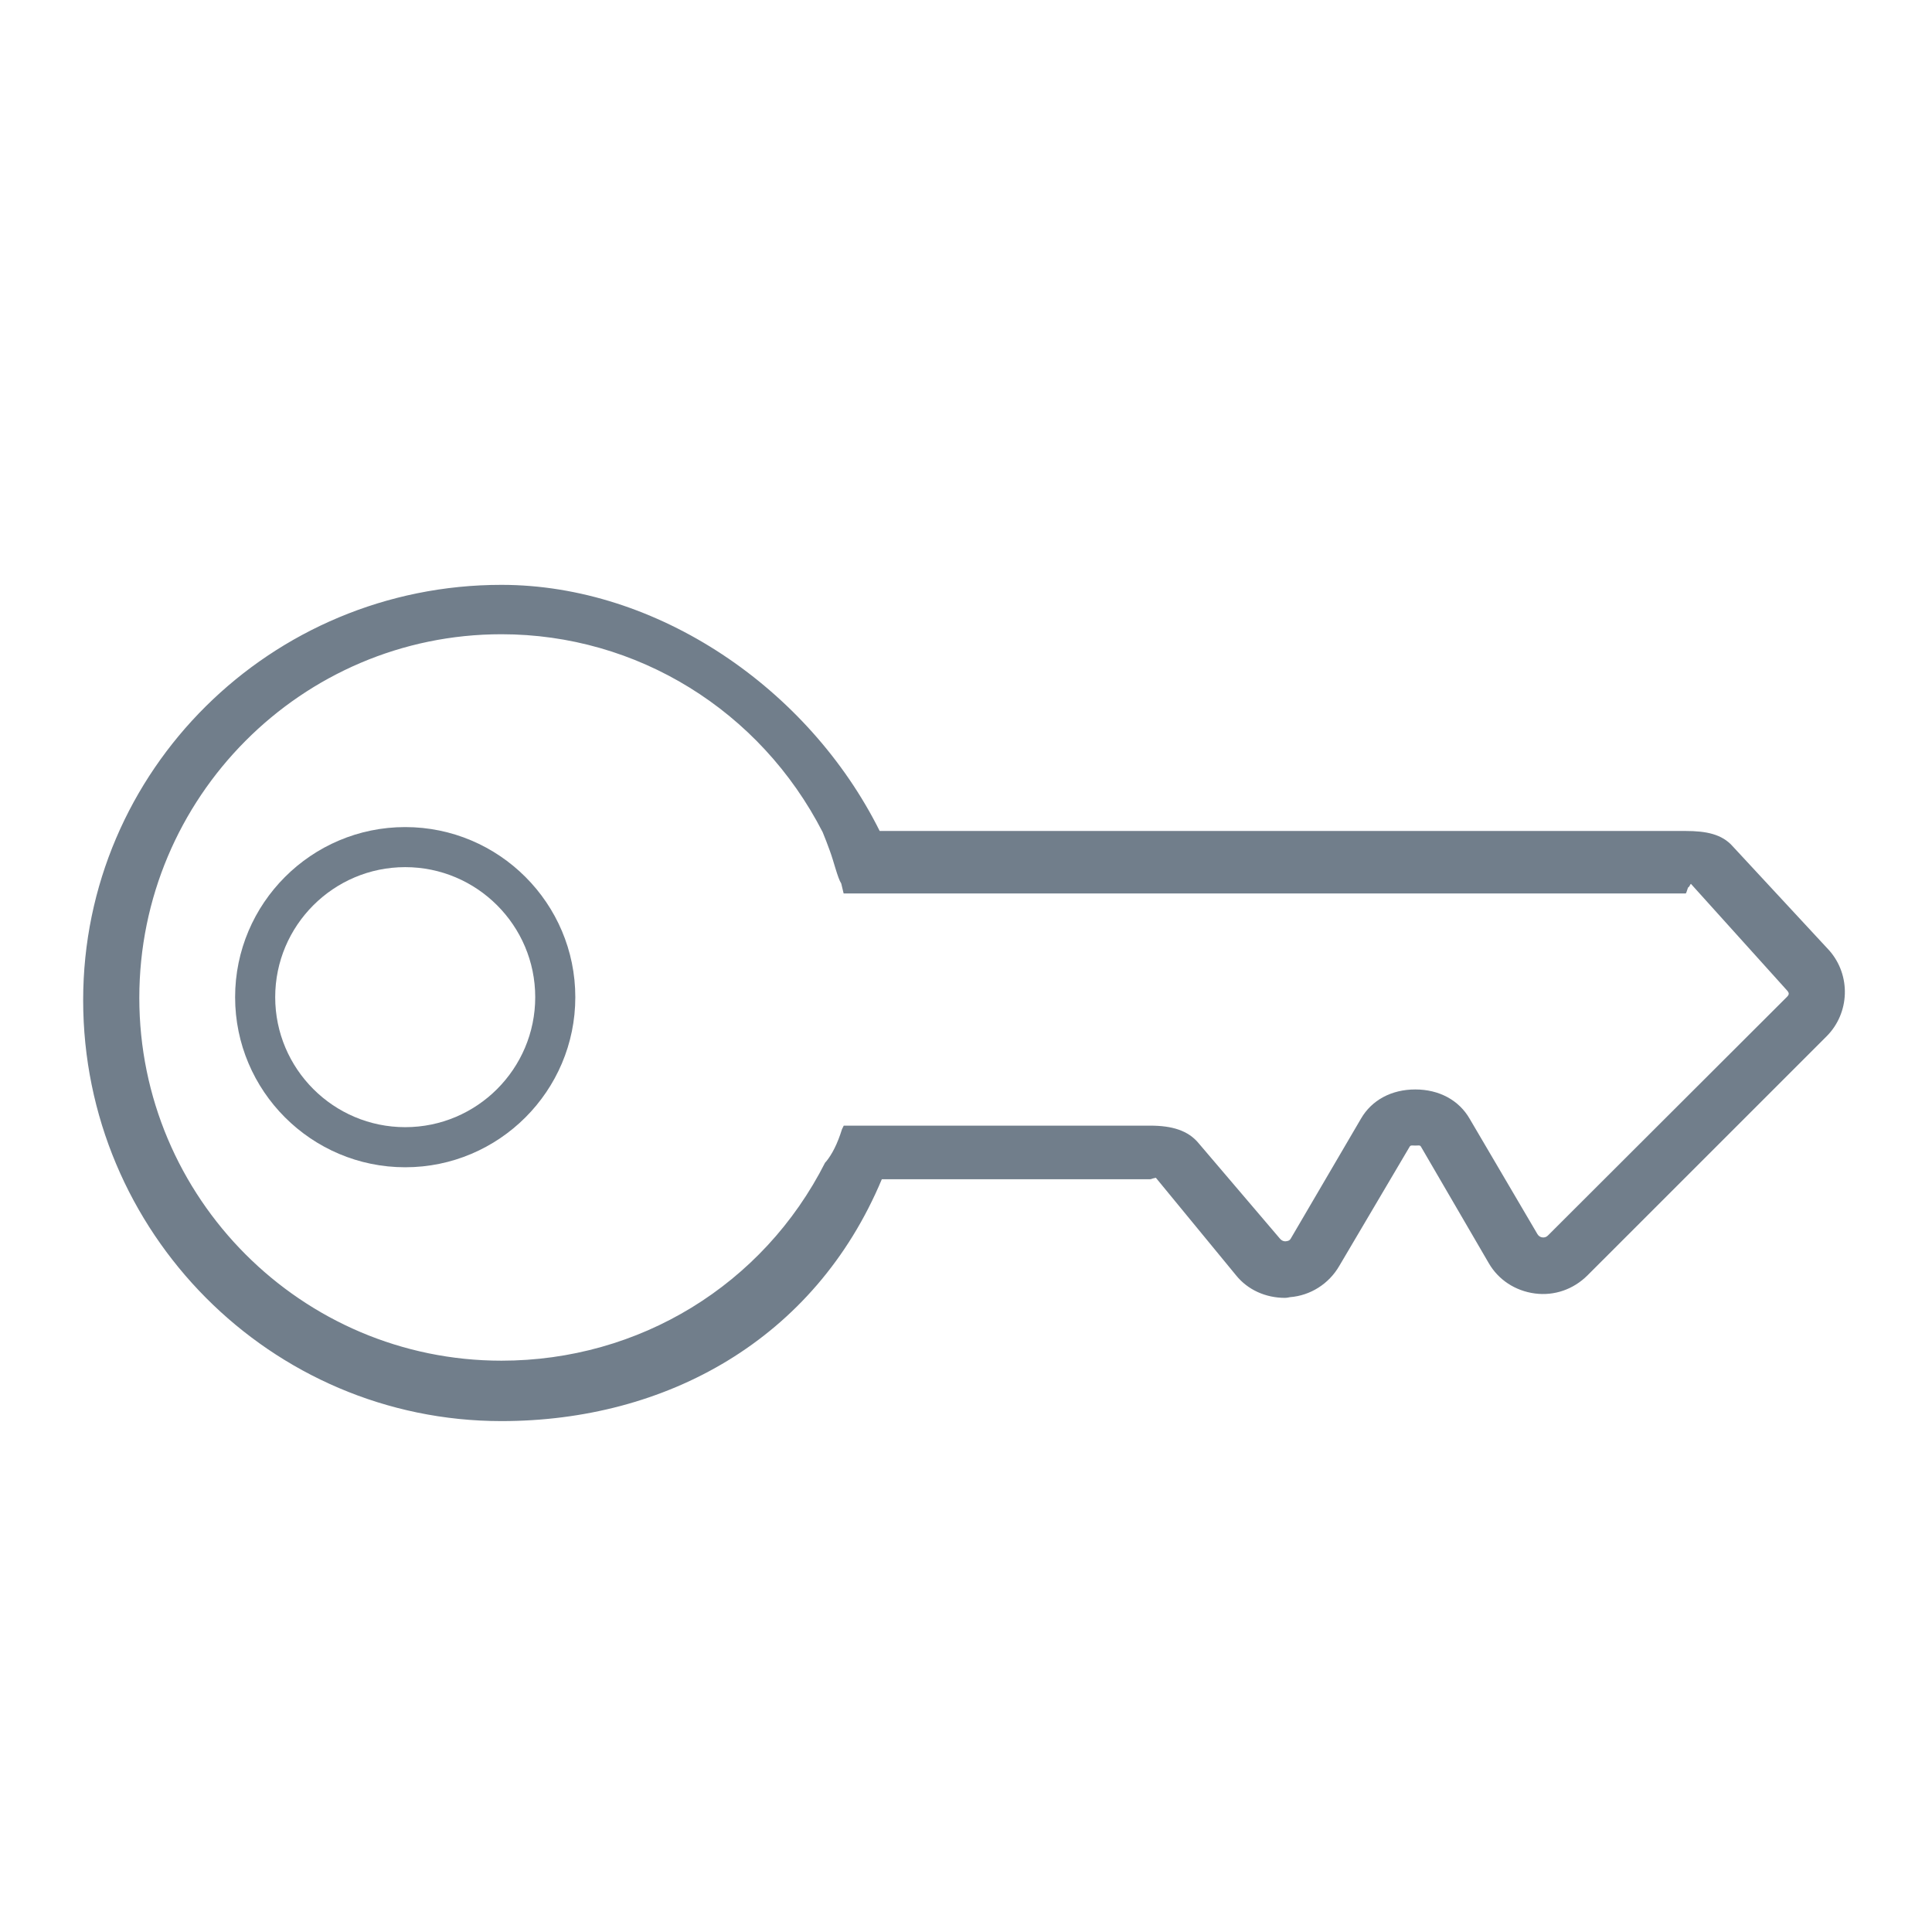 <?xml version="1.0" encoding="utf-8"?>
<!-- Generator: Adobe Illustrator 16.0.0, SVG Export Plug-In . SVG Version: 6.00 Build 0)  -->
<!DOCTYPE svg PUBLIC "-//W3C//DTD SVG 1.1//EN" "http://www.w3.org/Graphics/SVG/1.1/DTD/svg11.dtd">
<svg version="1.1" id="Layer_1" xmlns="http://www.w3.org/2000/svg" xmlns:xlink="http://www.w3.org/1999/xlink" x="0px" y="0px"
	 width="160px" height="160px" viewBox="0 0 160 160" enable-background="new 0 0 160 160" xml:space="preserve">
<g>
	<defs>
		<rect id="SVGID_1_" x="-267" y="103" width="165.979" height="165.979"/>
	</defs>
	<clipPath id="SVGID_2_">
		<use xlink:href="#SVGID_1_"  overflow="visible"/>
	</clipPath>
</g>
<path fill="#717E8B" d="M33.558,68.495c-7.768,0-14.087,6.319-14.087,14.087c0,7.767,6.32,14.086,14.087,14.086
	c7.767,0,14.087-6.319,14.087-14.086C47.646,74.814,41.325,68.495,33.558,68.495 M33.558,93.347
	c-5.937,0-10.767-4.828-10.767-10.765c0-5.938,4.831-10.769,10.767-10.769c5.936,0,10.767,4.831,10.767,10.769
	C44.325,88.519,39.494,93.347,33.558,93.347"/>
<path fill="#717E8B" d="M151.497,78.718l-7.995-8.623c-0.892-1.017-2.206-1.277-3.908-1.277H72.852
	c-5.905-11.831-18.44-20.383-31.324-20.383c-19.101,0-34.641,15.358-34.641,34.394c0,19.224,15.54,34.86,34.641,34.86
	c13.613,0,25.928-6.722,31.501-20.031h22.224c0.101,0,0.199-0.071,0.297-0.079c0.055-0.003,0.123-0.042,0.173-0.042l6.652,8.092
	c0.957,1.183,2.432,1.855,4.046,1.855c0.106,0,0.213-0.02,0.32-0.04c0.025-0.005,0.052-0.015,0.077-0.017
	c1.701-0.13,3.231-1.099,4.095-2.588l5.821-9.862c0.061-0.104,0.093-0.125,0.344-0.11c0.099,0.007,0.165,0.006,0.269,0
	c0.254-0.019,0.278,0.006,0.336,0.104l5.61,9.638c0.797,1.379,2.189,2.295,3.822,2.511c1.602,0.213,3.187-0.337,4.353-1.498
	l19.794-19.79C153.197,83.898,153.3,80.774,151.497,78.718 M41.528,112.686c-16.538,0-29.991-13.478-29.991-30.047
	c0-16.604,13.453-30.114,29.991-30.114c11.221,0,21.421,6.298,26.601,16.39c0.204,0.487,0.401,1.017,0.587,1.524
	c0.347,0.93,0.644,2.253,0.953,2.732l0.197,0.823h69.728c0.083,0,0.166-0.524,0.244-0.527c0.063-0.004,0.149-0.269,0.201-0.267
	l7.961,8.83c0.189,0.215,0.18,0.338-0.025,0.54l-19.794,19.76c-0.128,0.126-0.287,0.168-0.458,0.146
	c-0.173-0.024-0.316-0.126-0.404-0.28l-5.61-9.548c-0.888-1.538-2.526-2.424-4.501-2.424c-1.968,0-3.605,0.879-4.492,2.41
	l-5.82,9.939c-0.1,0.17-0.233,0.21-0.435,0.226c-0.027,0.005-0.271,0.015-0.472-0.232l-6.692-7.853
	c-0.891-1.105-2.251-1.493-4.043-1.493H69.875l-0.145,0.296c-0.382,1.232-0.826,2.077-1.316,2.682l-0.078,0.077
	C63.197,106.424,52.924,112.686,41.528,112.686"/>
</svg>
